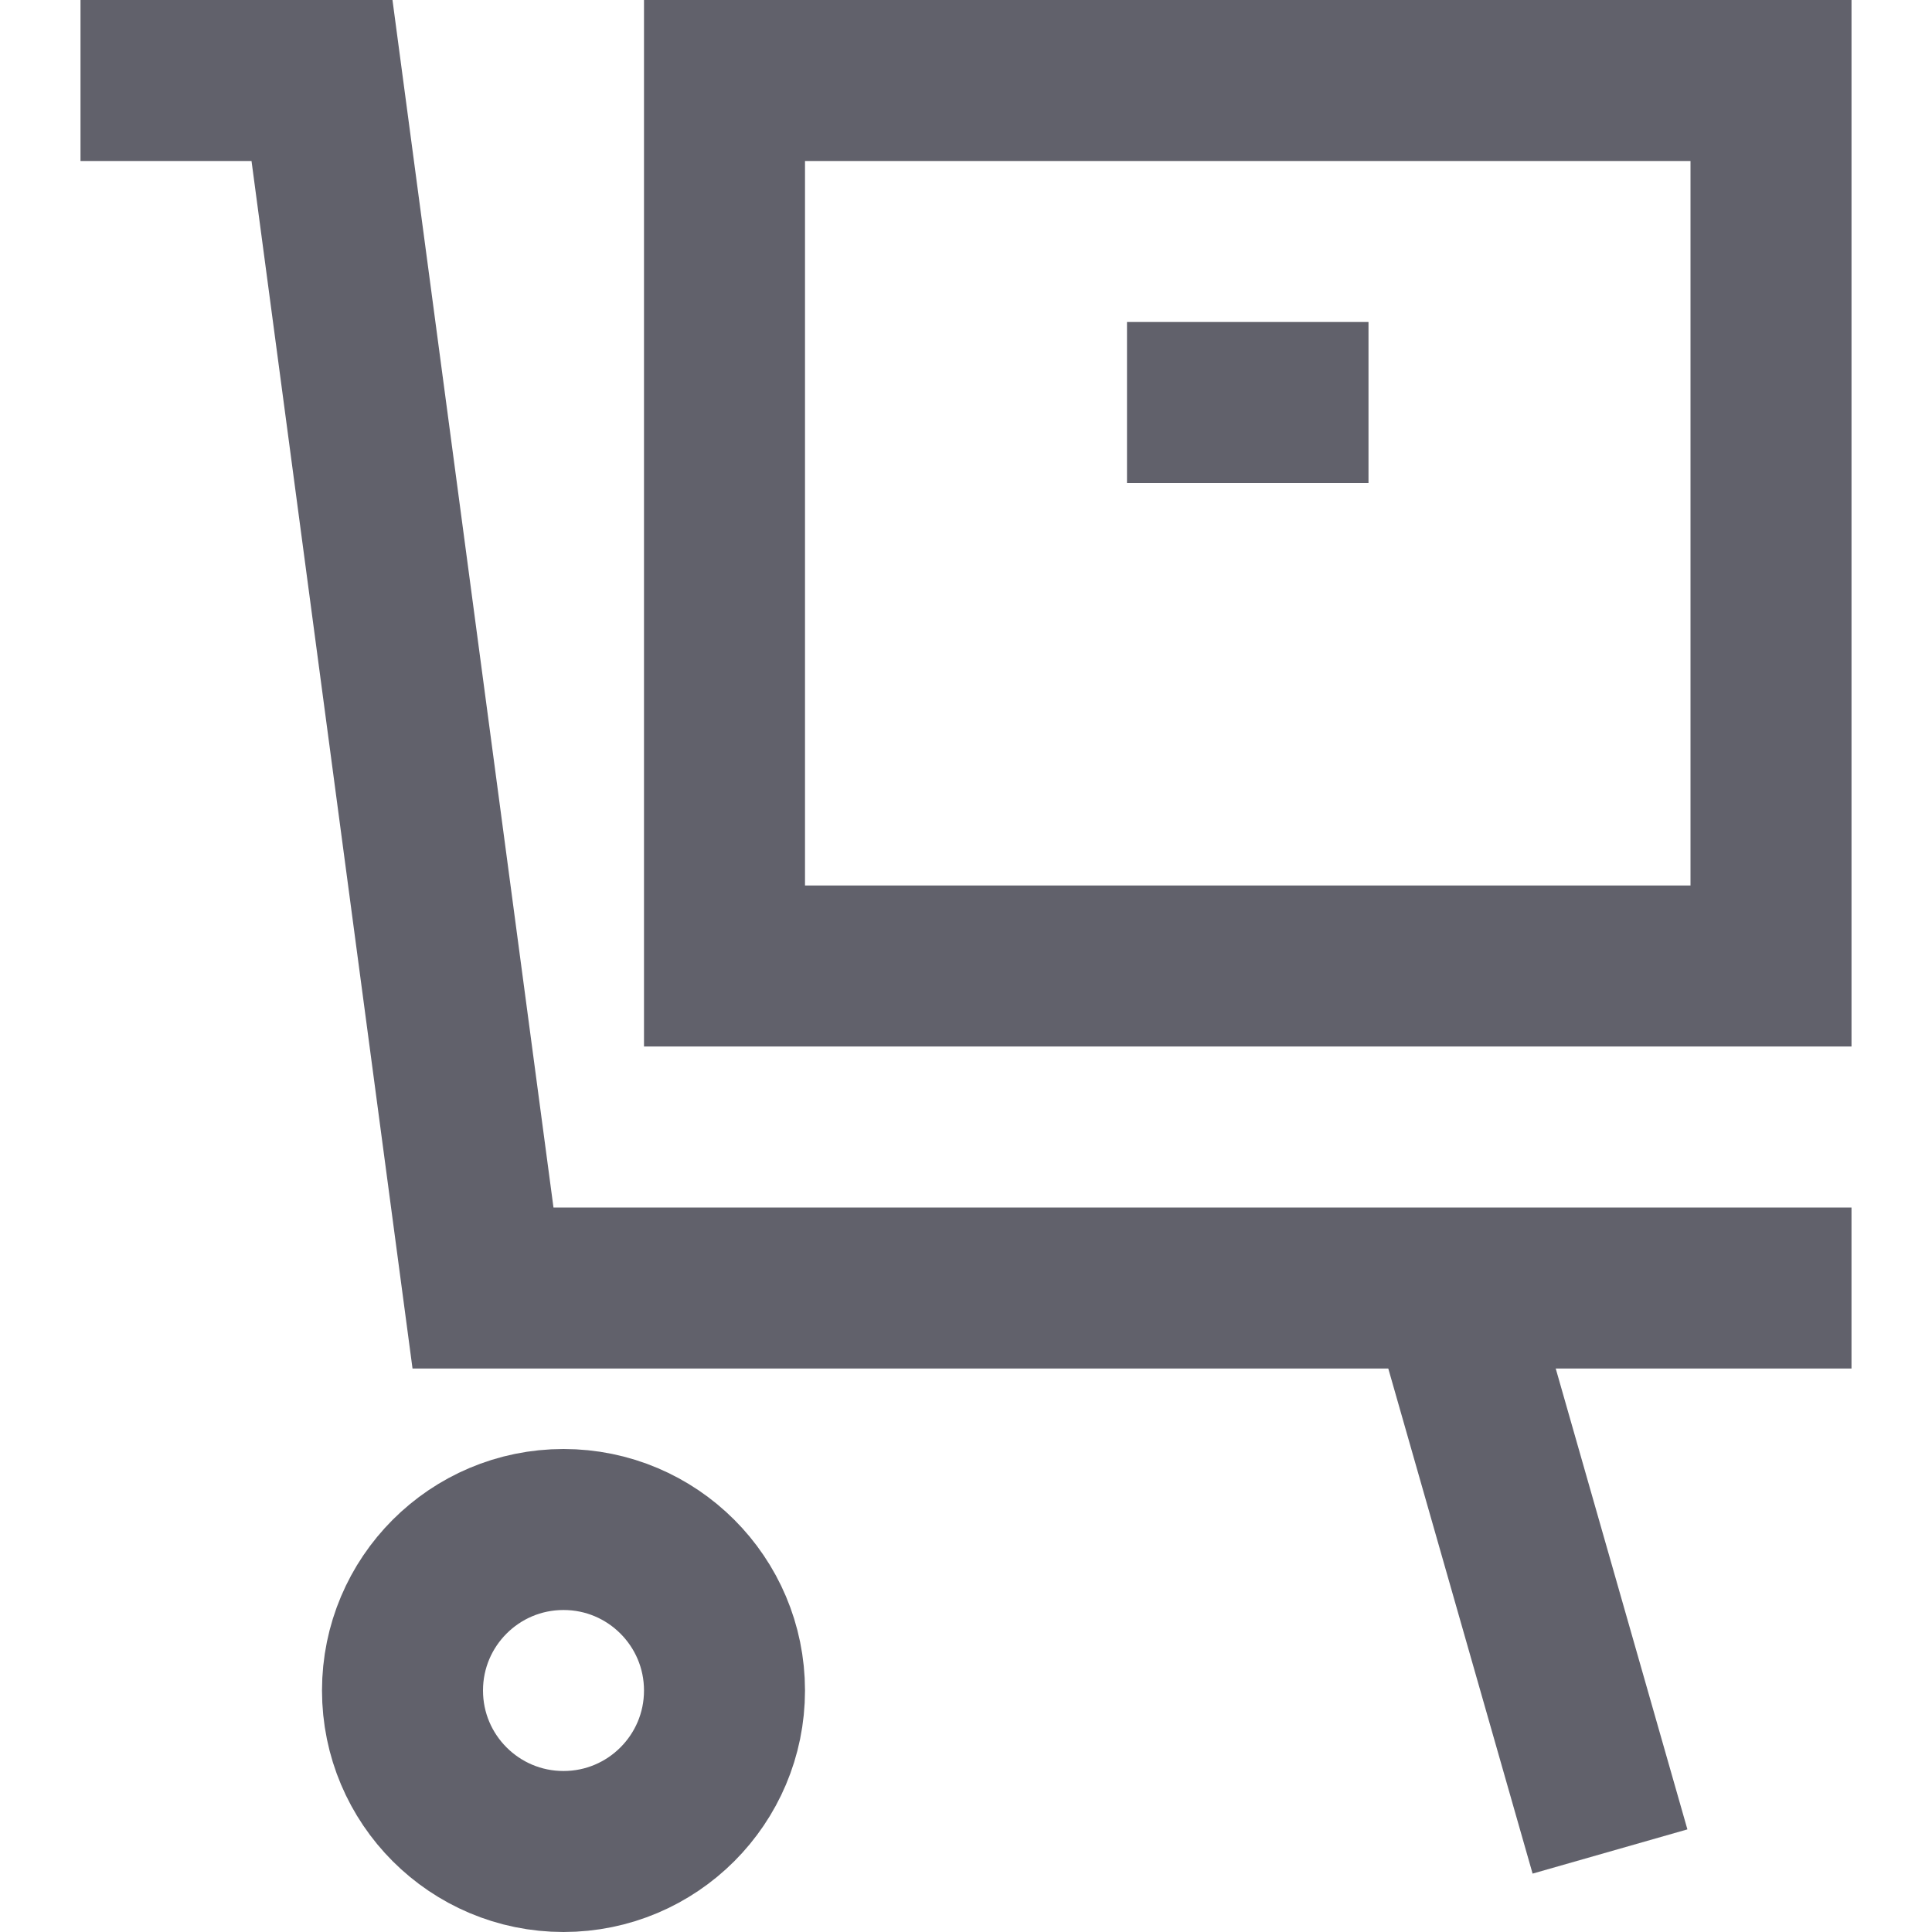 <svg xmlns="http://www.w3.org/2000/svg" height="24" width="24" viewBox="0 0 24 24"><circle fill="none" stroke="#61616b" stroke-width="2" cx="7" cy="21" r="2"></circle> <rect data-color="color-2" x="9" y="1" fill="none" stroke="#61616b" stroke-width="2" width="13" height="11"></rect> <line data-color="color-2" fill="none" stroke="#61616b" stroke-width="2" x1="14" y1="5" x2="17" y2="5"></line> <line data-cap="butt" fill="none" stroke="#61616b" stroke-width="2" x1="18" y1="16" x2="20" y2="23"></line> <polyline fill="none" stroke="#61616b" stroke-width="2" points="23,16 6,16 4,1 1,1 "></polyline></svg>